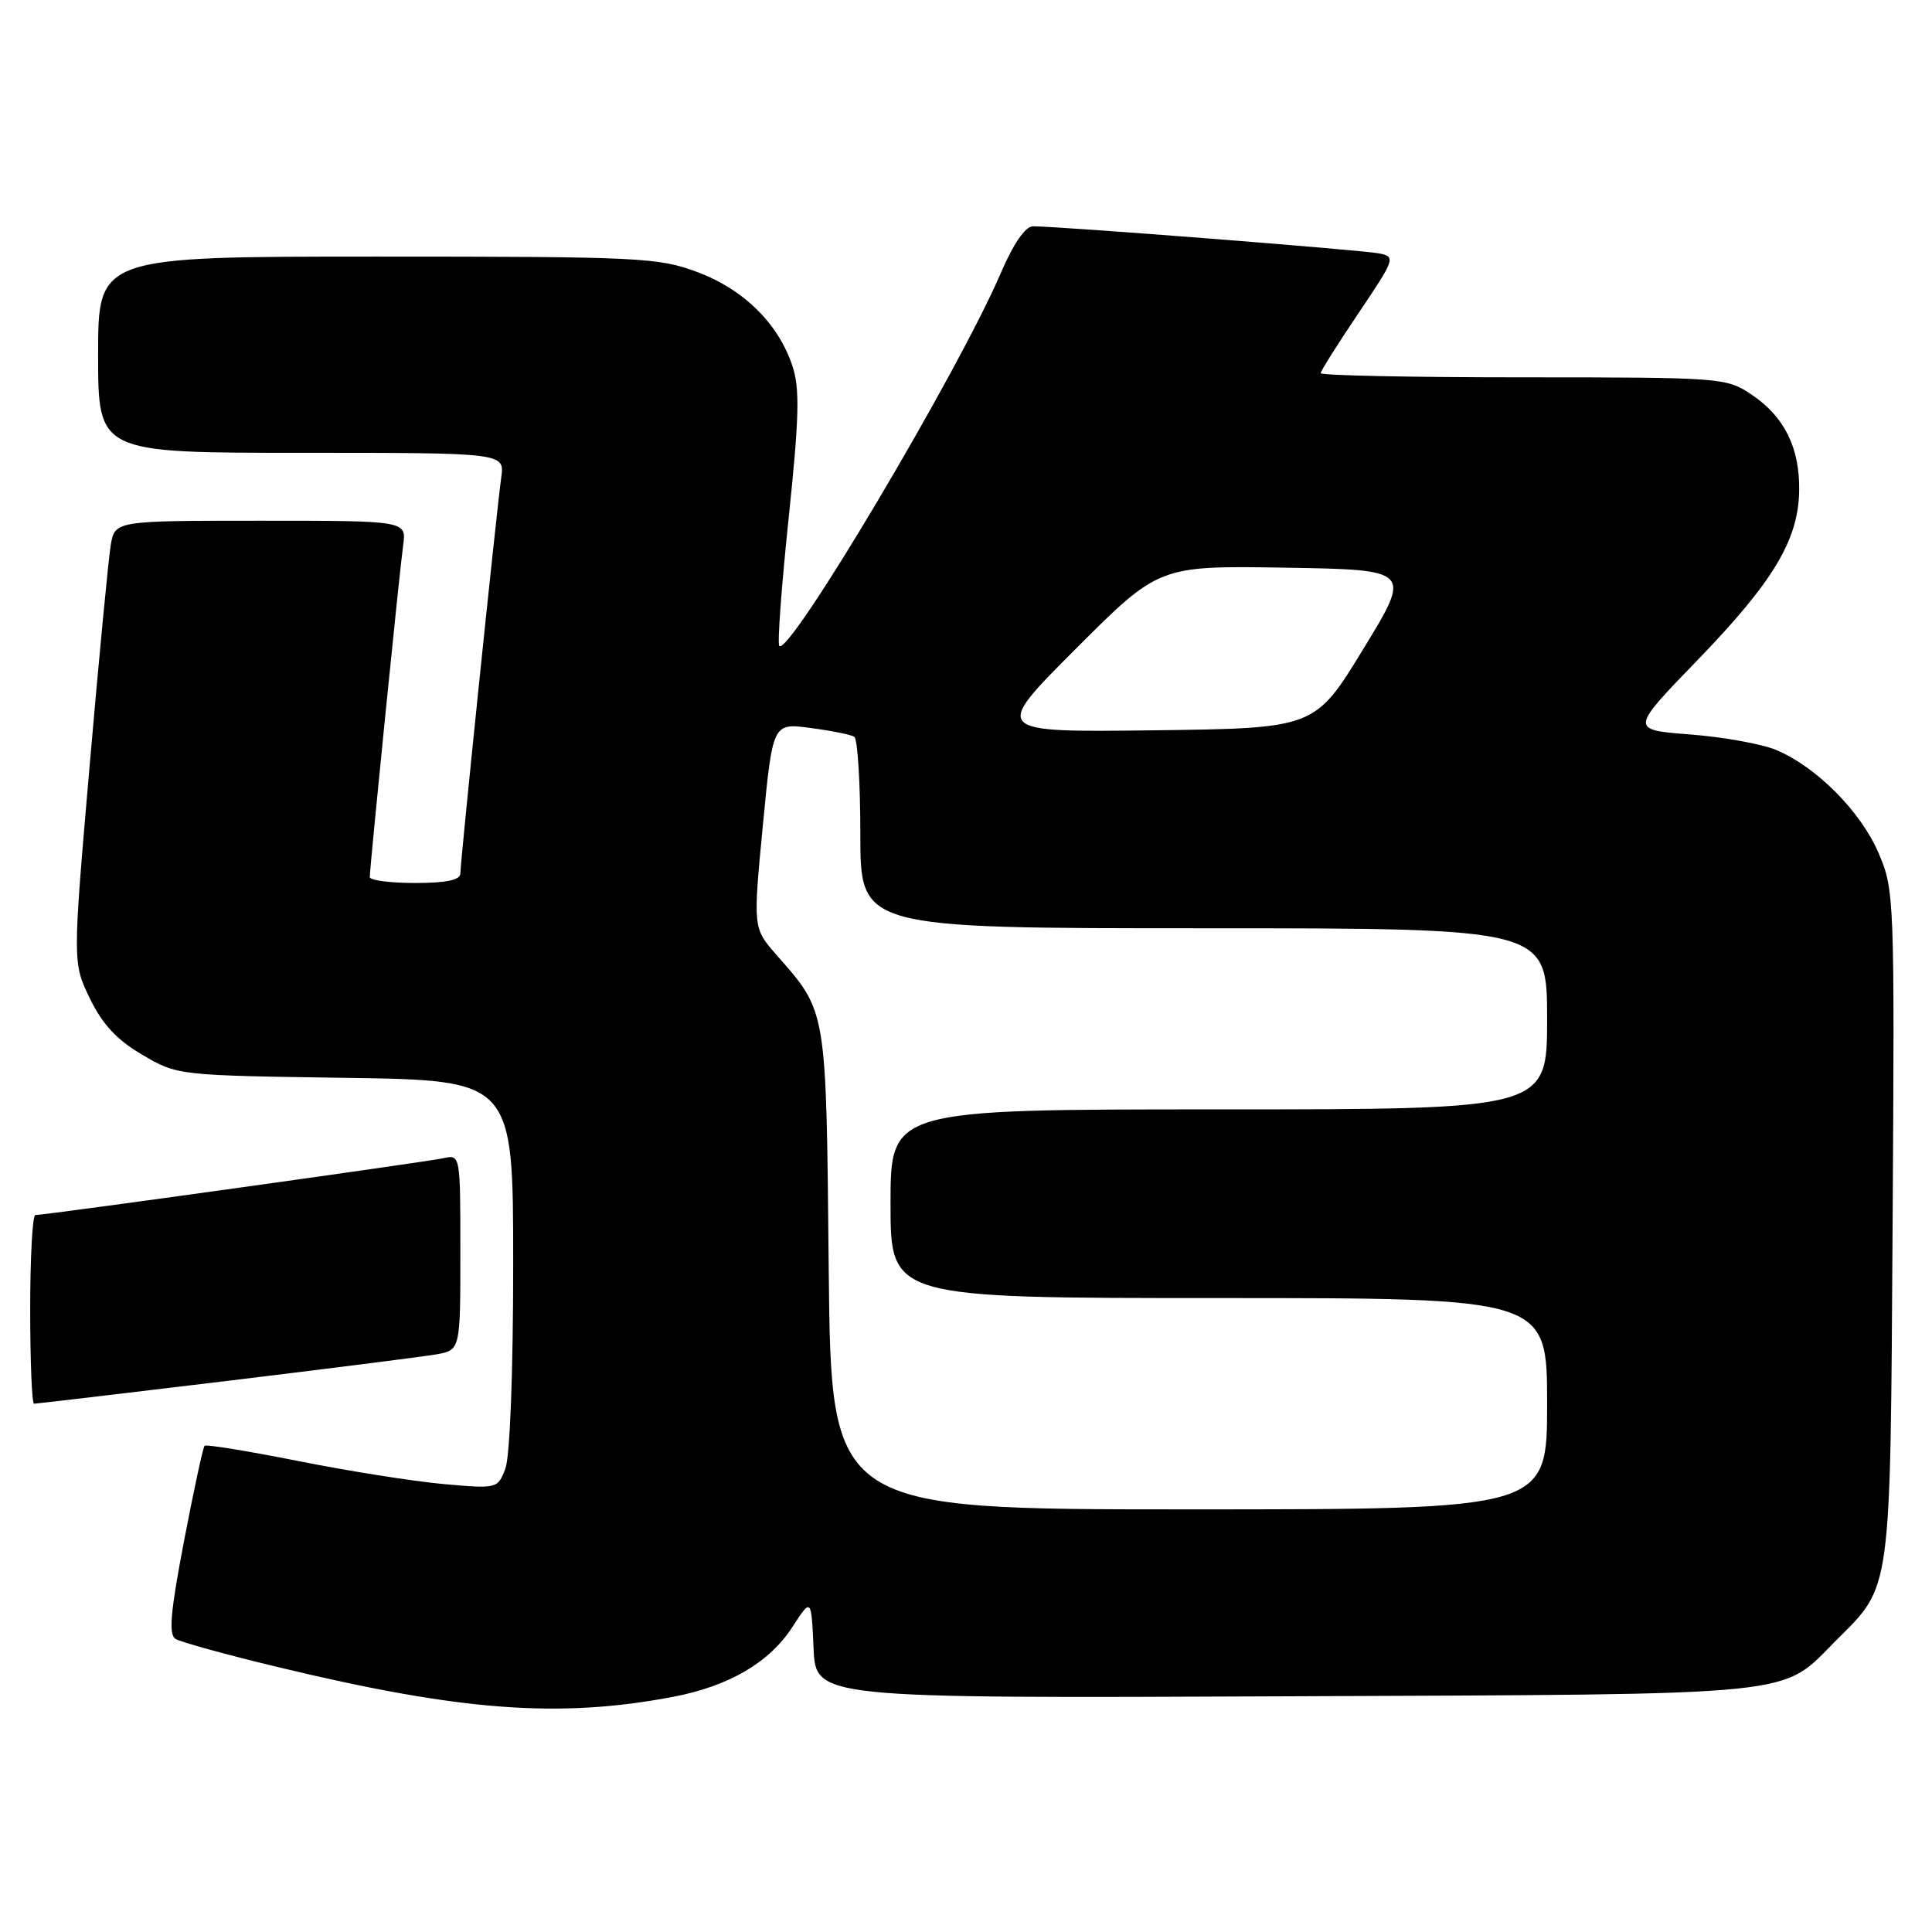 <?xml version="1.0" encoding="UTF-8" standalone="no"?>
<!DOCTYPE svg PUBLIC "-//W3C//DTD SVG 1.1//EN" "http://www.w3.org/Graphics/SVG/1.1/DTD/svg11.dtd" >
<svg xmlns="http://www.w3.org/2000/svg" xmlns:xlink="http://www.w3.org/1999/xlink" version="1.1" viewBox="0 0 256 256">
 <g >
 <path fill="currentColor"
d=" M 89.13 224.85 C 96.59 223.43 101.94 220.31 105.00 215.58 C 107.50 211.72 107.50 211.72 107.80 218.38 C 108.09 225.04 108.09 225.04 170.30 224.77 C 239.72 224.47 235.80 224.87 243.33 217.33 C 250.68 209.99 250.47 211.56 250.78 162.25 C 251.05 118.88 251.02 117.91 248.91 113.01 C 246.54 107.50 240.66 101.59 235.34 99.37 C 233.44 98.58 228.32 97.65 223.94 97.32 C 215.99 96.70 215.99 96.70 224.91 87.49 C 235.00 77.05 238.30 71.55 238.40 65.00 C 238.48 59.32 236.44 55.21 232.10 52.29 C 228.77 50.05 228.17 50.00 201.85 50.00 C 187.08 50.00 175.00 49.75 175.00 49.45 C 175.00 49.16 177.26 45.57 180.02 41.48 C 184.84 34.32 184.95 34.03 182.77 33.58 C 180.54 33.13 140.05 29.96 136.88 29.99 C 135.85 29.99 134.28 32.29 132.58 36.25 C 126.95 49.34 104.61 86.94 103.26 85.59 C 102.99 85.32 103.55 77.70 104.50 68.66 C 105.90 55.30 105.99 51.51 105.01 48.52 C 103.15 42.89 98.56 38.35 92.40 36.05 C 87.24 34.12 84.77 34.00 49.96 34.00 C 13.00 34.00 13.00 34.00 13.00 47.00 C 13.00 60.00 13.00 60.00 39.94 60.00 C 66.87 60.00 66.87 60.00 66.42 63.25 C 65.81 67.56 61.00 114.15 61.00 115.75 C 61.00 116.61 59.13 117.00 55.00 117.00 C 51.70 117.00 49.00 116.65 49.00 116.22 C 49.00 114.88 52.94 75.67 53.42 72.25 C 53.87 69.00 53.87 69.00 34.55 69.00 C 15.22 69.00 15.22 69.00 14.67 72.25 C 14.37 74.04 13.11 87.22 11.87 101.54 C 9.62 127.58 9.62 127.58 11.91 132.30 C 13.56 135.72 15.48 137.79 18.85 139.76 C 23.49 142.49 23.57 142.50 45.75 142.82 C 68.00 143.14 68.00 143.14 68.00 167.50 C 68.00 181.80 67.57 192.99 66.97 194.58 C 65.95 197.27 65.89 197.28 58.72 196.64 C 54.75 196.28 46.10 194.91 39.50 193.59 C 32.90 192.28 27.33 191.37 27.11 191.57 C 26.90 191.77 25.68 197.44 24.39 204.17 C 22.58 213.64 22.32 216.58 23.27 217.17 C 23.95 217.59 30.12 219.29 37.00 220.94 C 61.07 226.73 74.07 227.70 89.13 224.85 Z  M 29.76 183.02 C 43.37 181.37 55.96 179.78 57.75 179.47 C 61.00 178.91 61.00 178.91 61.00 165.94 C 61.00 153.00 60.99 152.96 58.75 153.47 C 56.55 153.96 6.03 161.00 4.68 161.00 C 4.31 161.00 4.00 166.62 4.00 173.50 C 4.00 180.38 4.23 186.00 4.51 186.00 C 4.80 186.00 16.16 184.66 29.76 183.02 Z  M 109.81 168.25 C 109.47 133.36 109.61 134.18 102.87 126.51 C 99.78 122.98 99.78 122.98 101.08 109.39 C 102.39 95.79 102.39 95.79 107.39 96.46 C 110.14 96.82 112.75 97.34 113.19 97.62 C 113.64 97.89 114.00 103.72 114.00 110.56 C 114.00 123.00 114.00 123.00 159.50 123.00 C 205.00 123.00 205.00 123.00 205.00 135.00 C 205.00 147.00 205.00 147.00 161.50 147.00 C 118.00 147.00 118.00 147.00 118.00 159.50 C 118.00 172.00 118.00 172.00 161.50 172.00 C 205.00 172.00 205.00 172.00 205.00 186.00 C 205.00 200.00 205.00 200.00 157.56 200.00 C 110.13 200.00 110.13 200.00 109.81 168.25 Z  M 142.53 85.99 C 153.56 74.95 153.56 74.95 170.31 75.22 C 187.06 75.50 187.06 75.50 180.64 86.00 C 174.23 96.50 174.23 96.50 152.87 96.77 C 131.50 97.03 131.50 97.03 142.53 85.99 Z "/>
</g>
</svg>